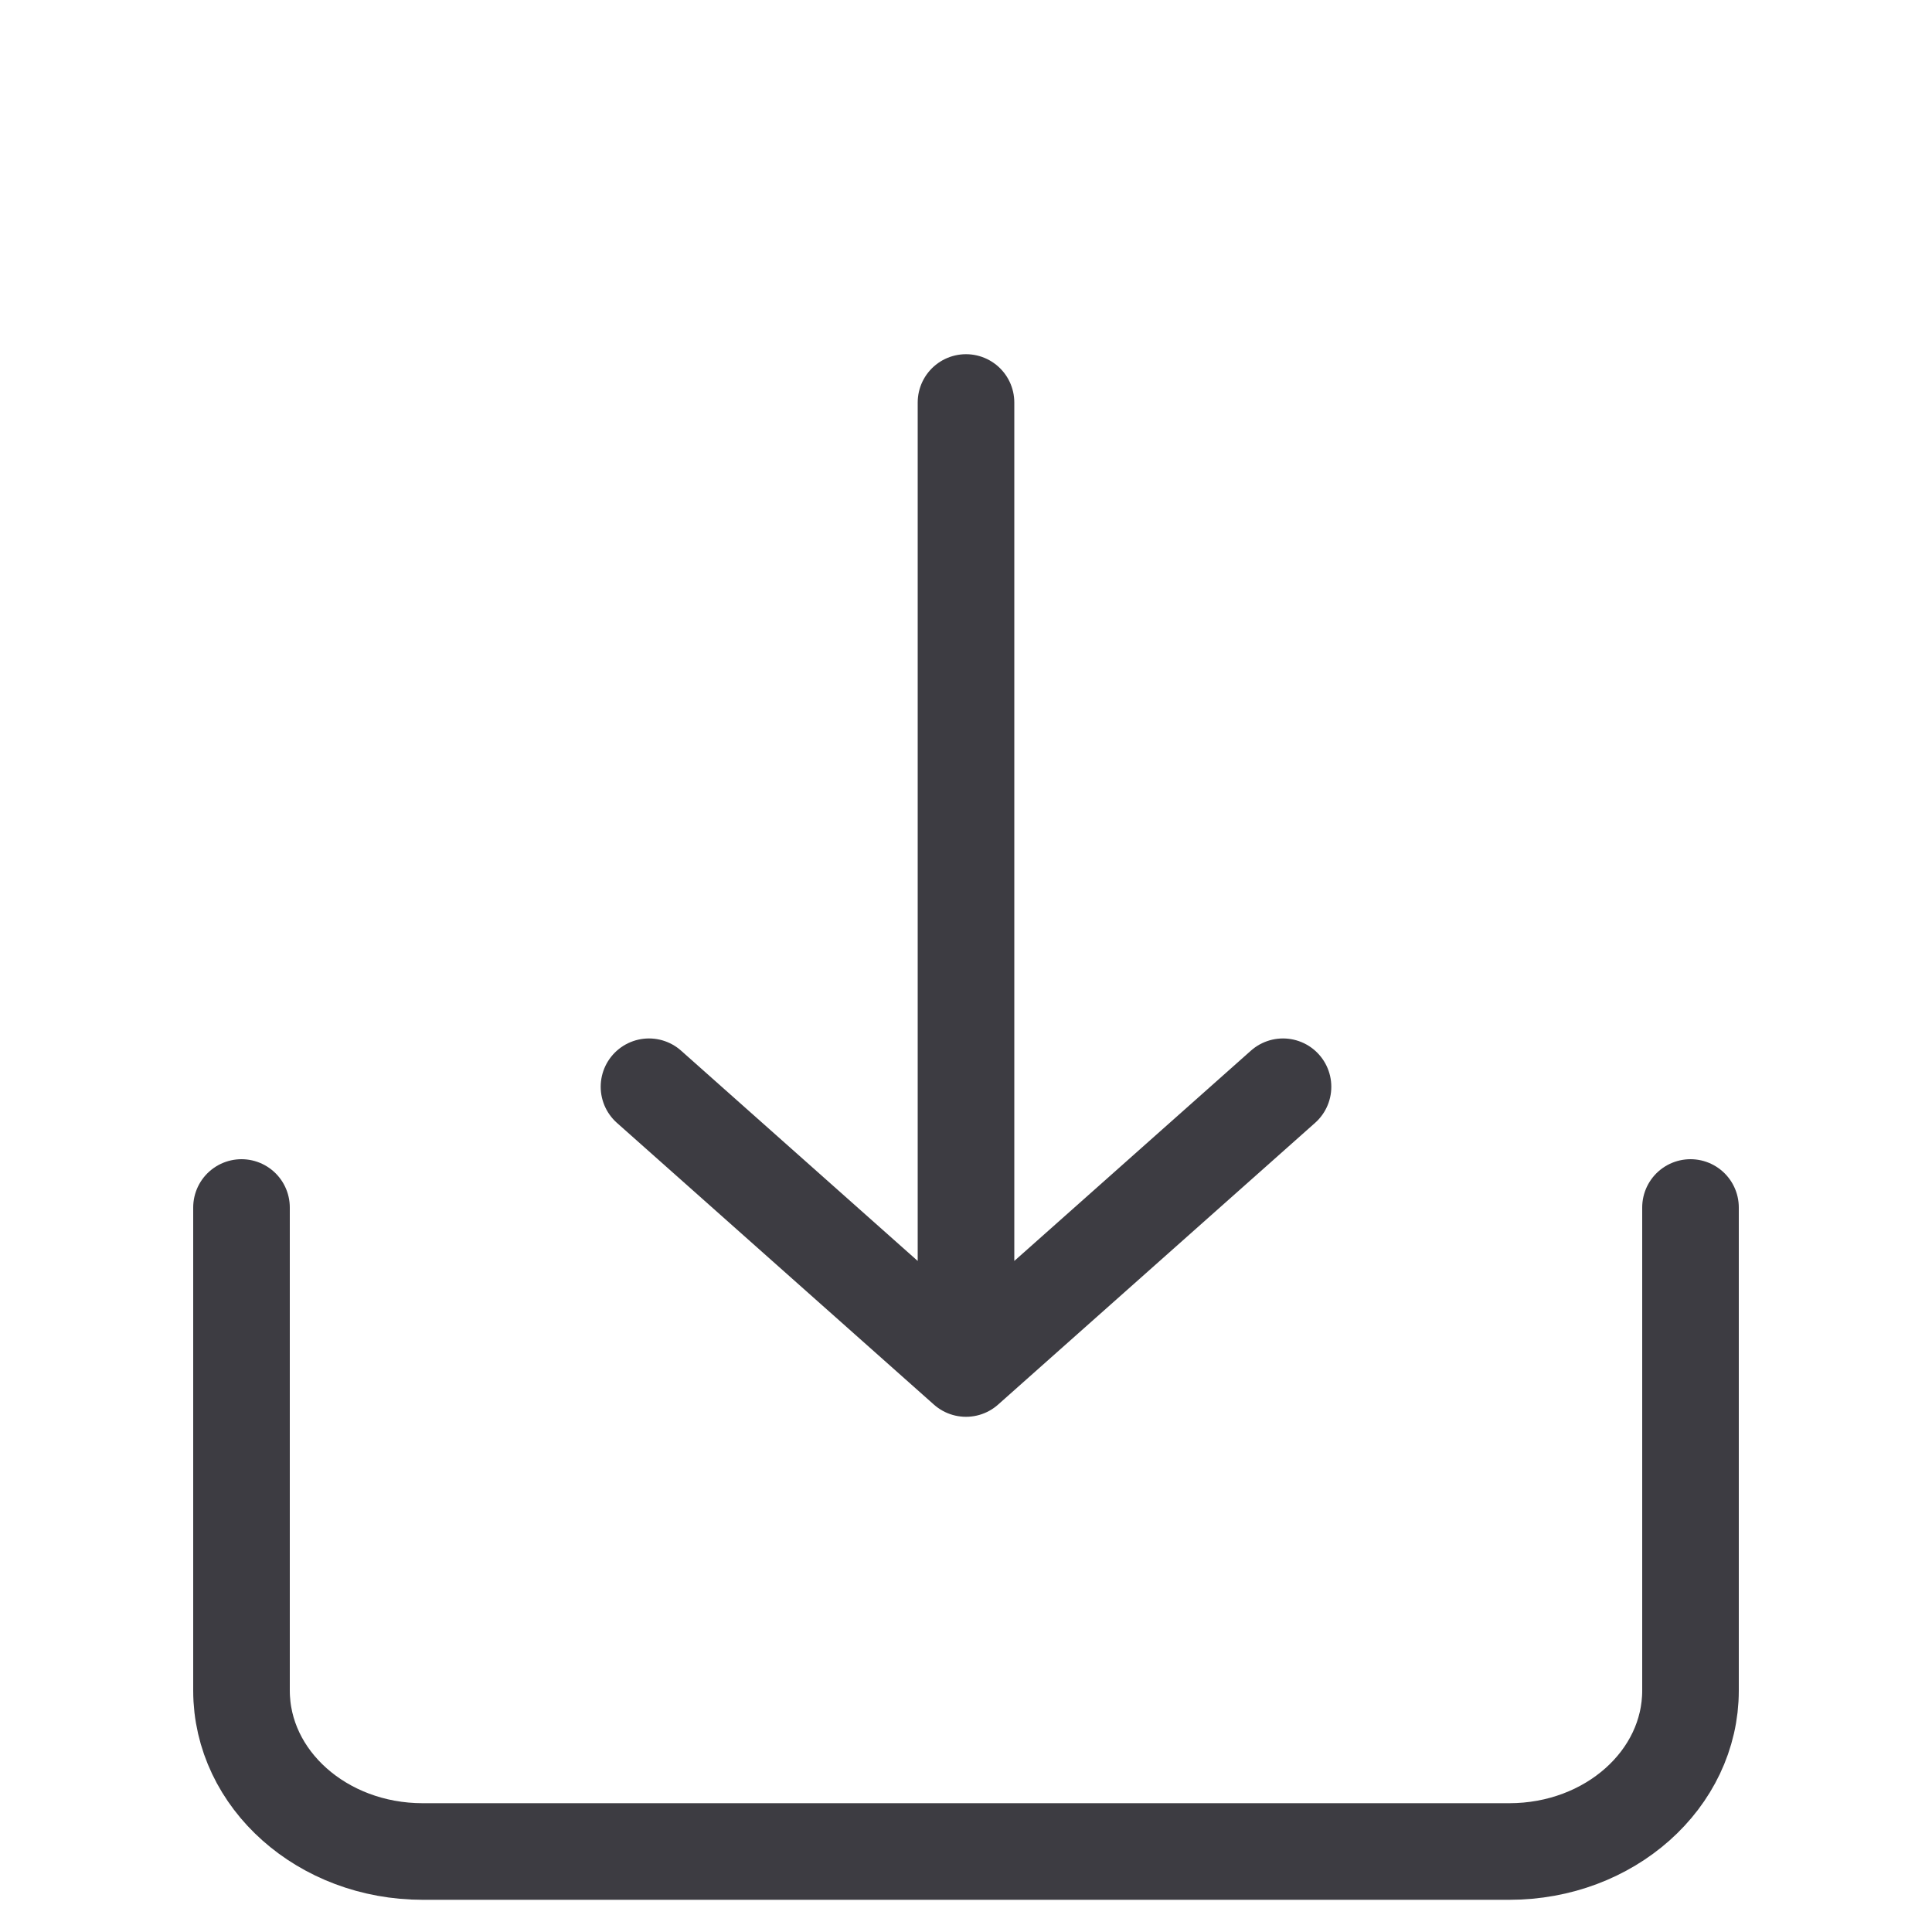 <svg width="24" height="24" viewBox="0 0 24 24" fill="none" xmlns="http://www.w3.org/2000/svg">
<path d="M3 15V21C3 22.105 4.007 23 5.25 23H18.75C19.993 23 21 22.105 21 21V15" stroke="#3D3C42" stroke-width="1.2" stroke-linecap="round" stroke-linejoin="round"/>
<path d="M12 17L15.938 13.5M12 5V17V5ZM12 17L8.062 13.5L12 17Z" stroke="#3D3C42" stroke-width="1.2" stroke-linecap="round" stroke-linejoin="round"/>
</svg>
